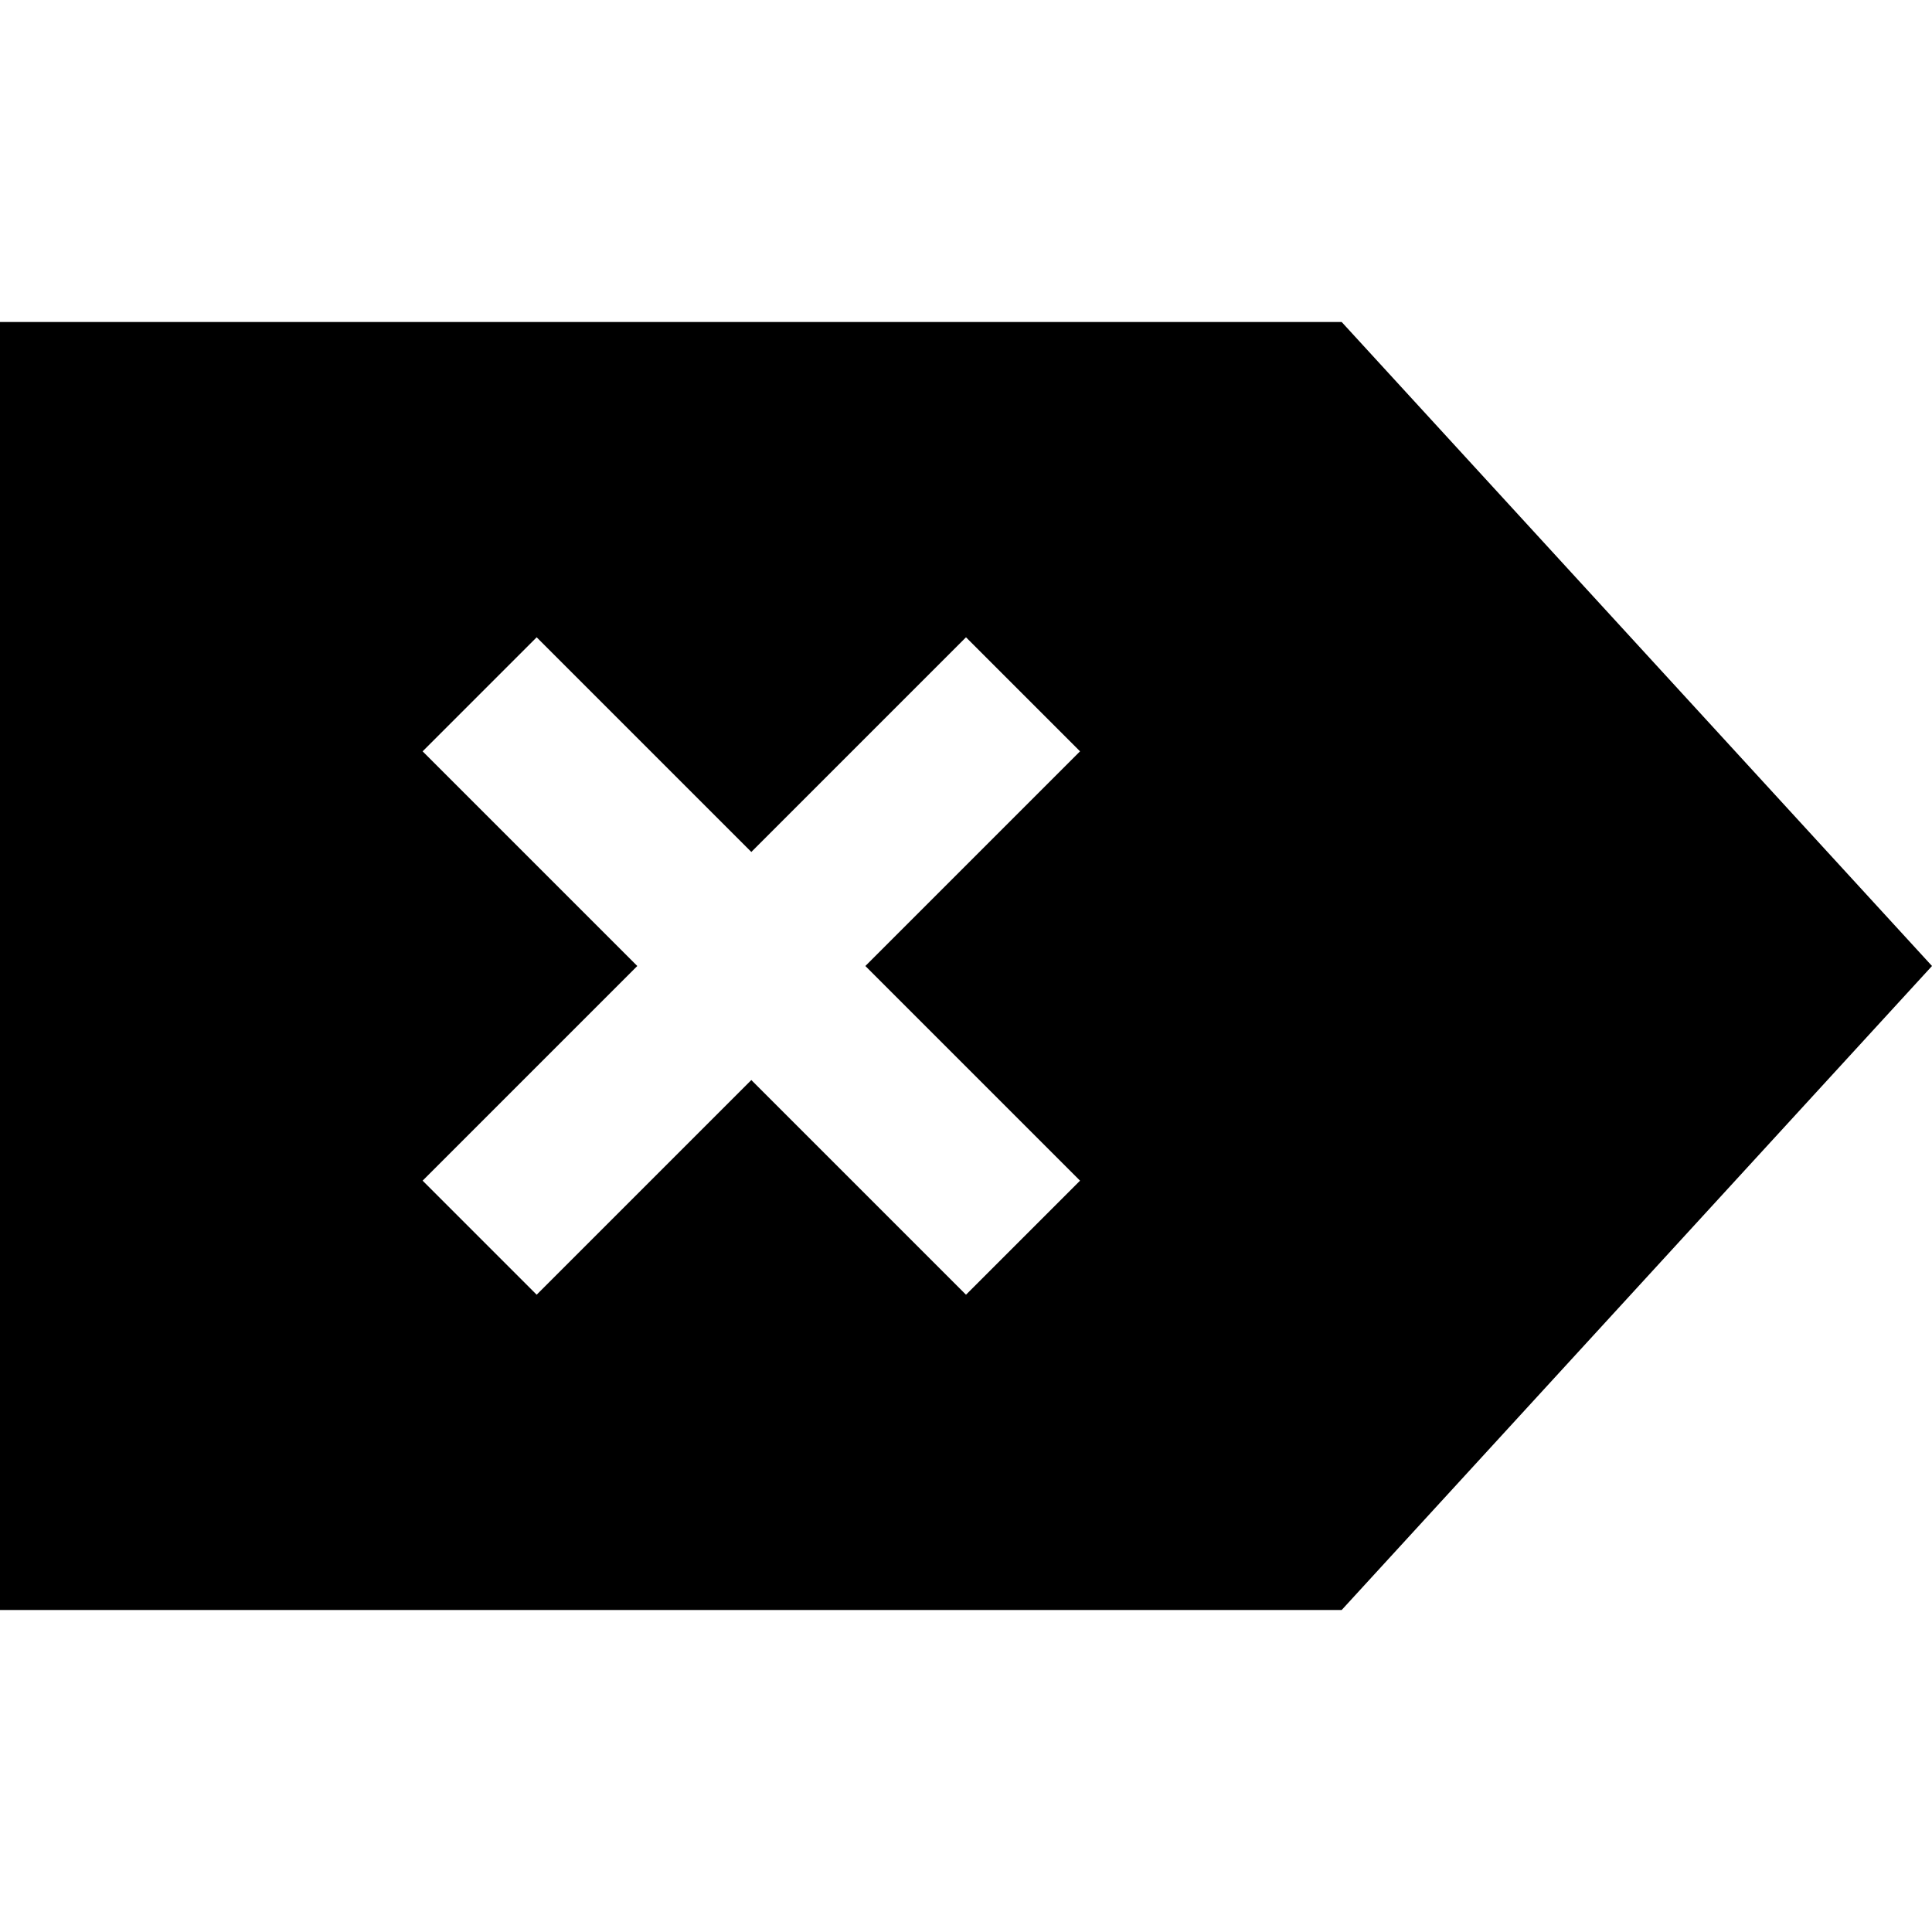 <svg xmlns="http://www.w3.org/2000/svg" viewBox="0 0 512 512">
  <path d="M 0 85.333 L 0 426.667 L 355.556 426.667 L 512 256 L 355.556 85.333 L 0 85.333 L 0 85.333 Z M 157.333 184 L 199.111 225.778 L 240.889 184 L 256 168.889 L 286.222 199.111 L 271.111 214.222 L 229.333 256 L 271.111 297.778 L 286.222 312.889 L 256 343.111 L 240.889 328 L 199.111 286.222 L 157.333 328 L 142.222 343.111 L 112 312.889 L 127.111 297.778 L 168.889 256 L 127.111 214.222 L 112 199.111 L 142.222 168.889 L 157.333 184 L 157.333 184 Z" />
</svg>